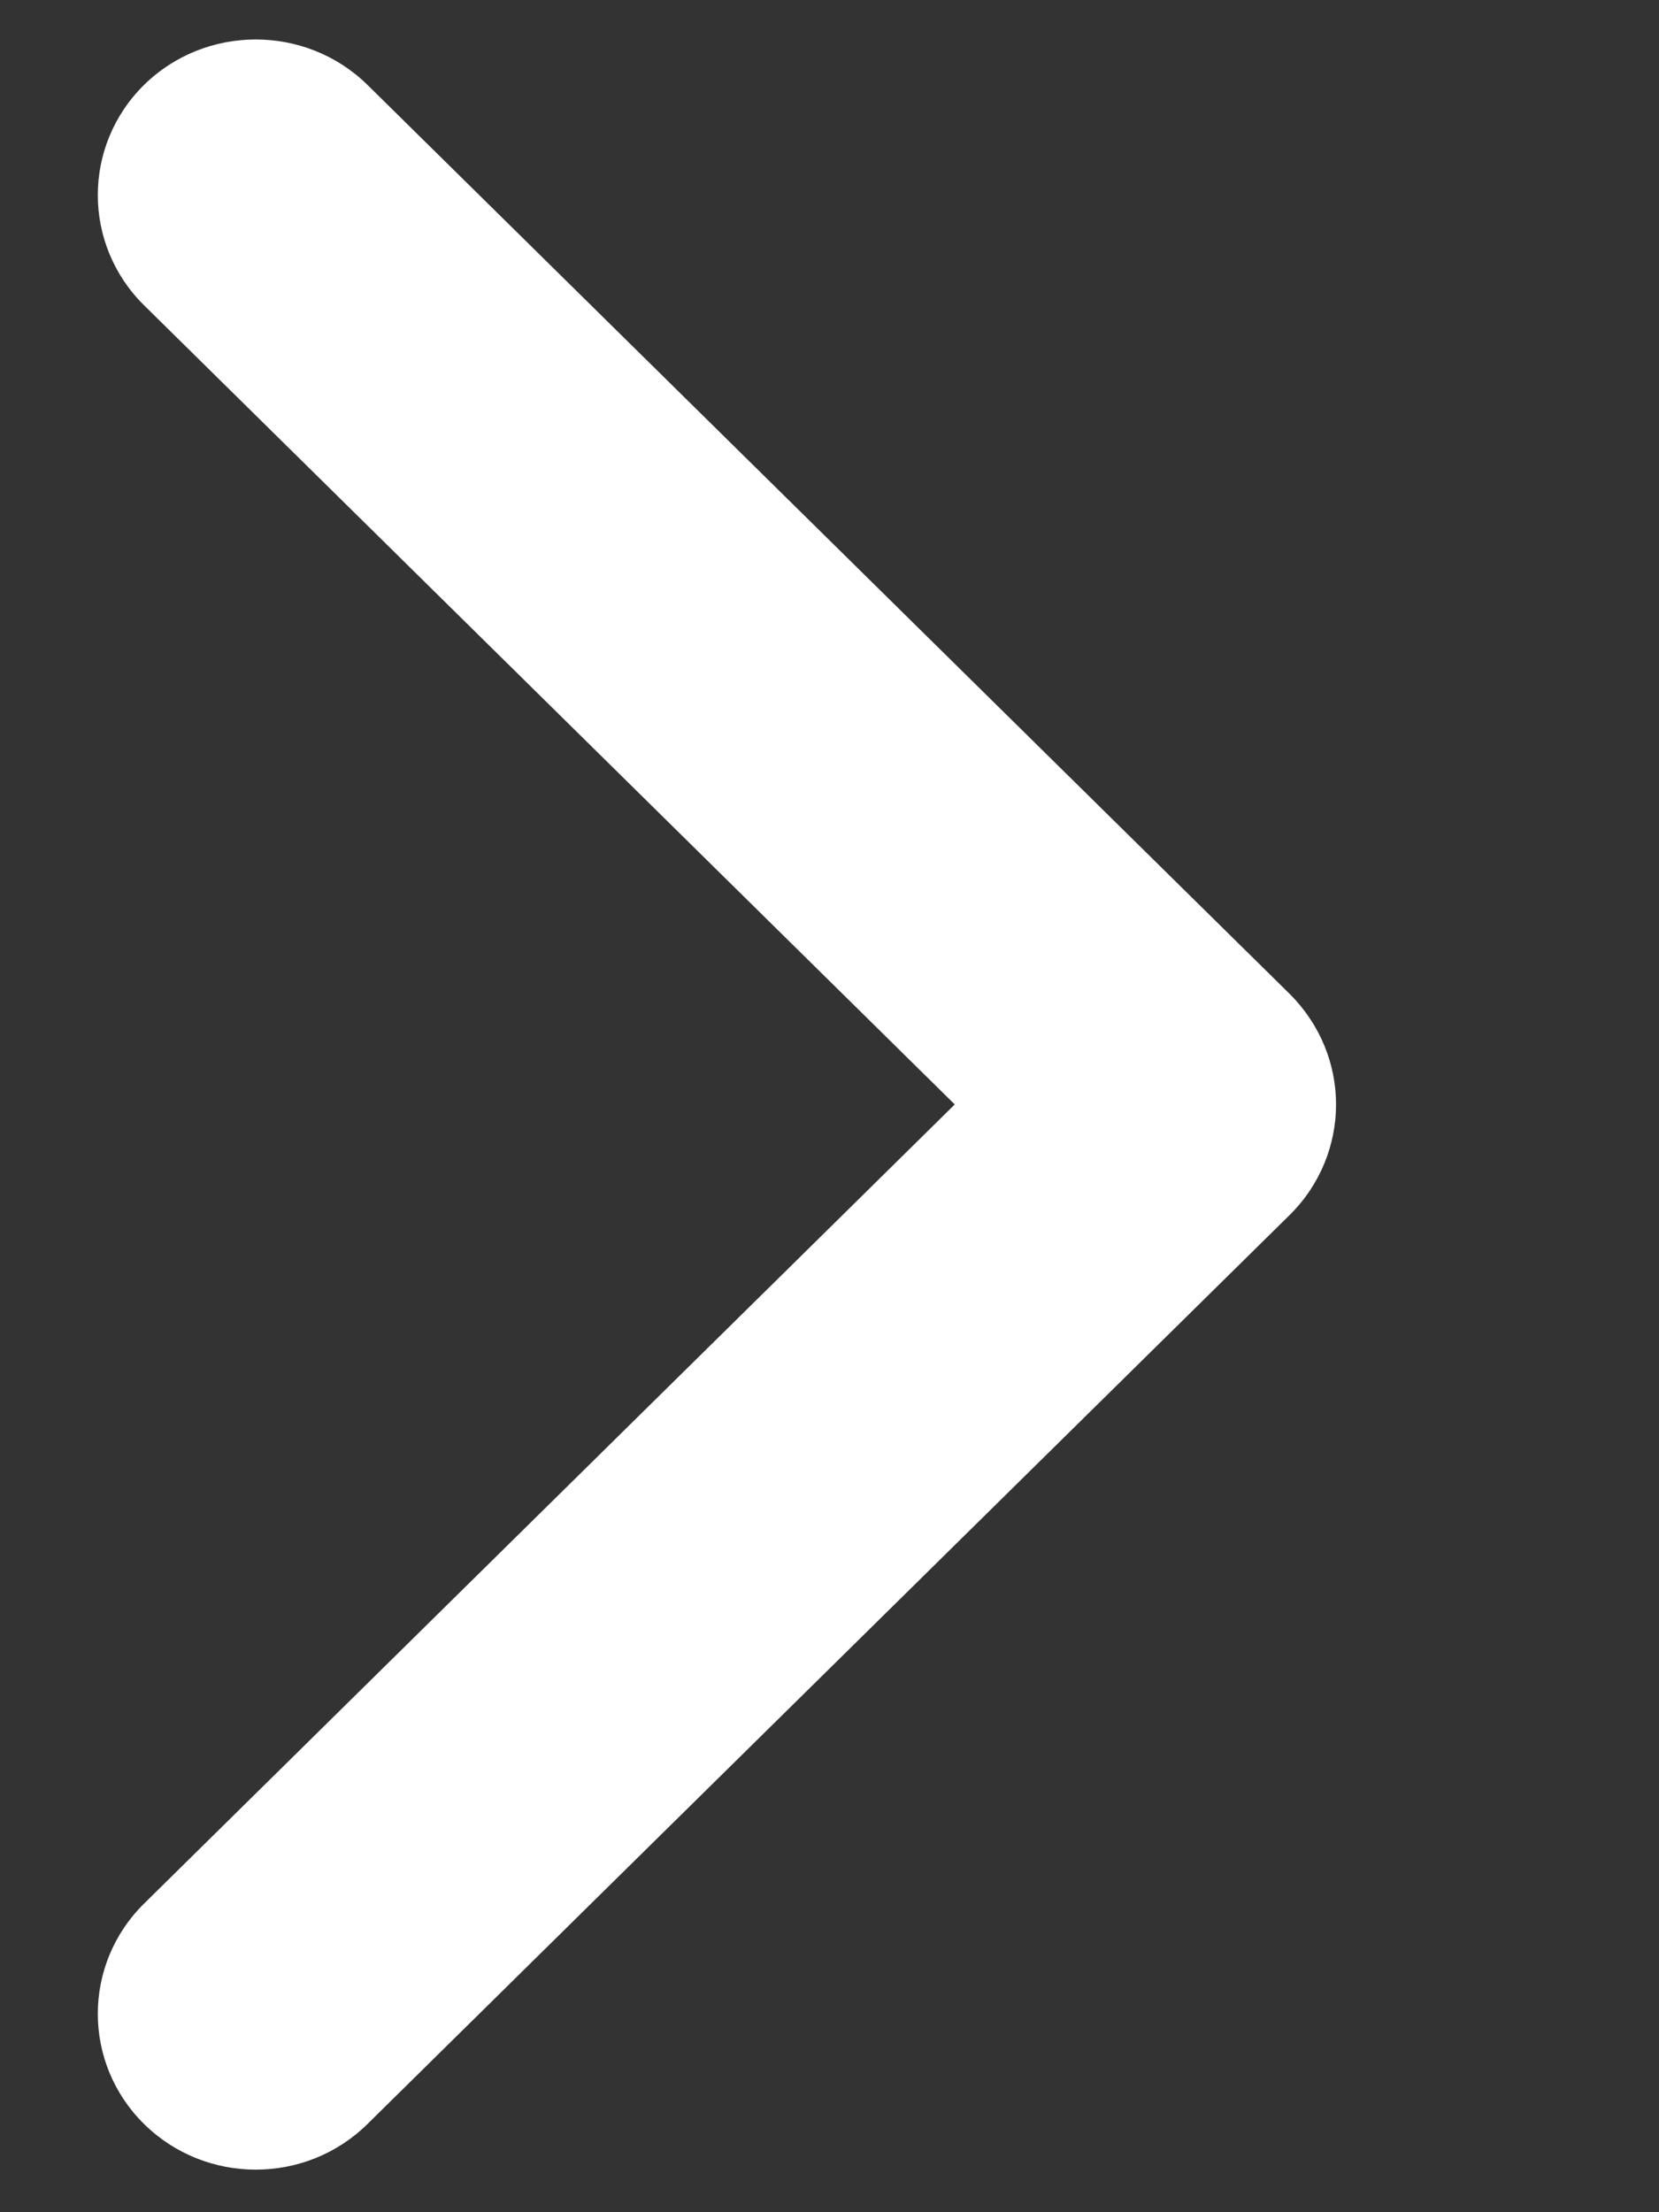 <svg width="6" height="8" viewBox="0 0 6 8" fill="none" xmlns="http://www.w3.org/2000/svg">
<rect x="0" y="0" width="6" height="8" fill="#333333" stroke="none"/>
<g clip-path="url(#clip0_1147_7571)">
<path d="M4.832 3.994C4.832 4.138 4.776 4.283 4.665 4.393L1.329 7.681C1.106 7.901 0.744 7.901 0.521 7.681C0.298 7.461 0.298 7.104 0.521 6.884L3.453 3.994L0.521 1.104C0.298 0.884 0.298 0.527 0.521 0.307C0.744 0.088 1.106 0.088 1.329 0.307L4.665 3.595C4.776 3.706 4.832 3.85 4.832 3.994Z" fill="white"/>
</g>
<defs>
<clipPath id="clip0_1147_7571">
<rect width="8" height="5.143" fill="white" transform="translate(0 8) rotate(-90)"/>
</clipPath>
</defs>
</svg>
